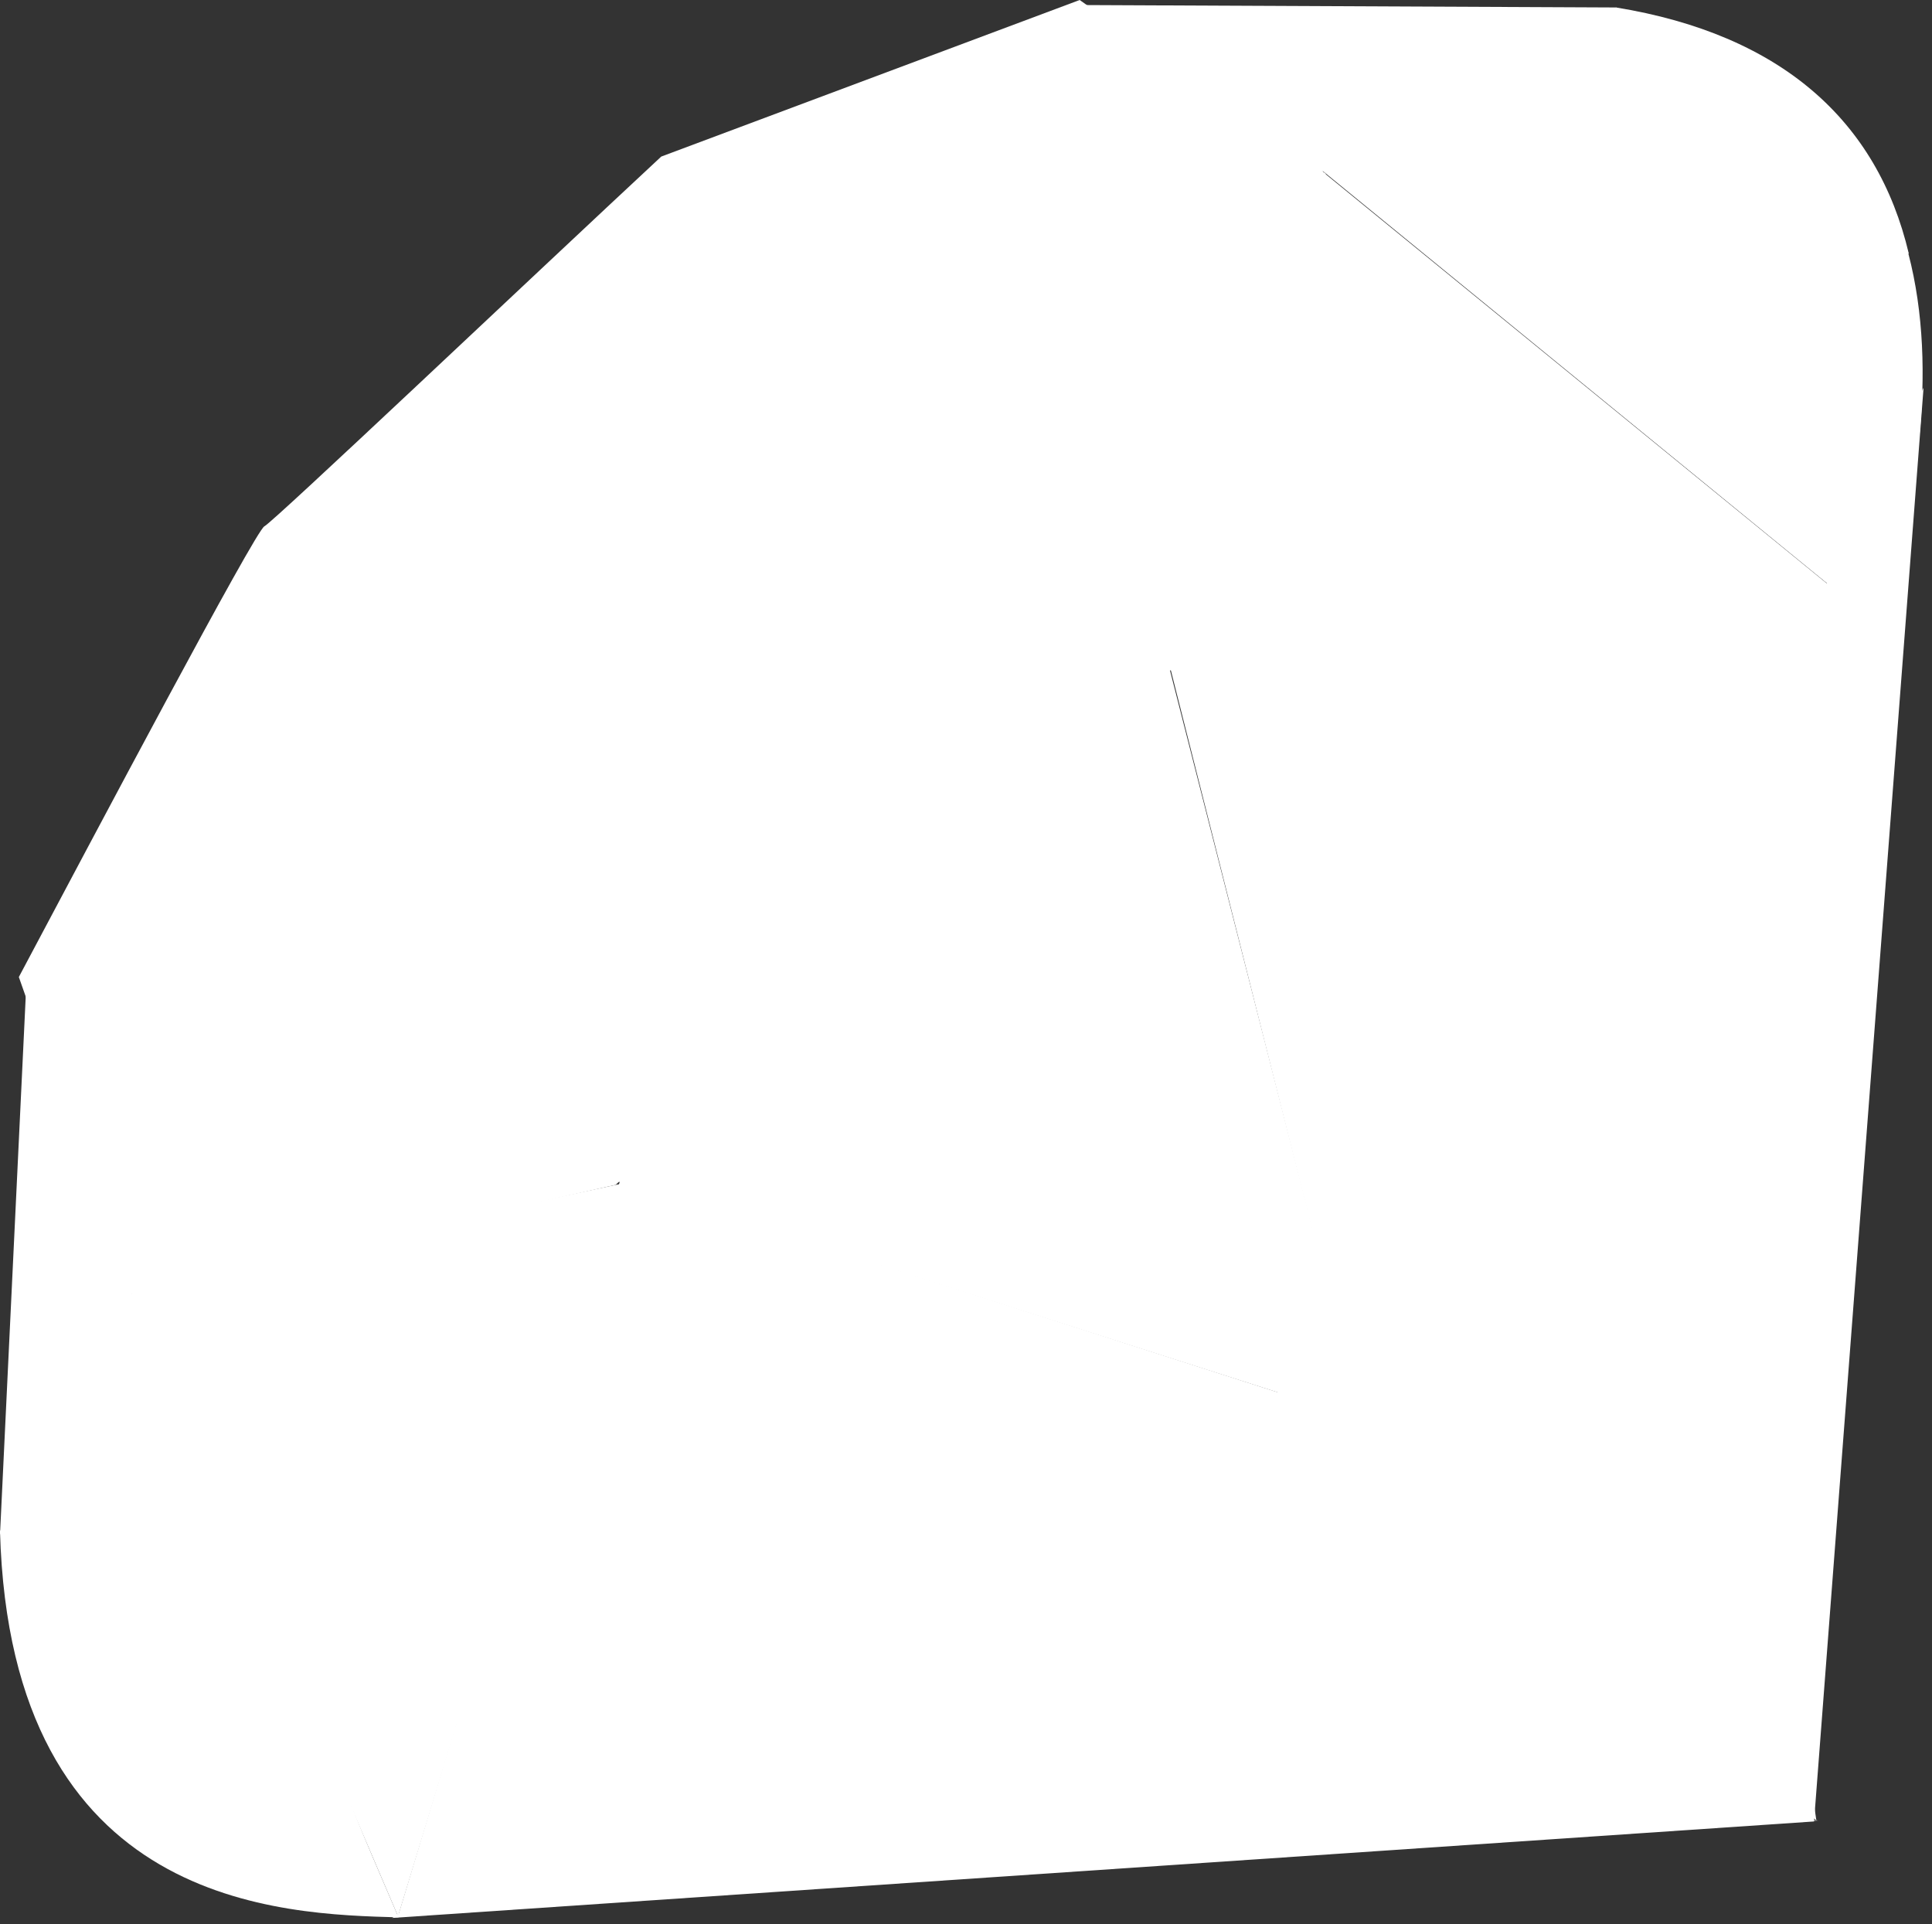 <svg viewBox="0 0 256 255" xmlns="http://www.w3.org/2000/svg" preserveAspectRatio="xMidYMid">
    <rect x="0" y="0" width="256" height="255" fill="#333333" stroke="none"/>
    <path d="M197.467 167.764l-145.52 86.41 188.422-12.787L254.88 51.393l-57.414 116.37z" fill="#fff"/>
    <path d="M240.677 241.257L224.482 129.48l-44.113 58.25 60.308 53.528z" fill="#fff"/>
    <path d="M240.896 241.257l-118.646-9.313-69.674 21.986 188.32-12.673z" fill="#fff"/>
    <path d="M52.744 253.955l29.64-97.1L17.16 170.8l35.583 83.154zm127.614-65.905L153.085 81.226l-78.047 73.16 105.32 33.666z" fill="#fff"/>
    <path d="M248.693 82.73l-73.777-60.256-20.544 66.418 94.321-6.162z" fill="#fff"/>
    <path d="M214.191.99L170.8 24.97 143.424.669l70.767.322zM0 203.372l18.177-33.151-14.704-39.494L0 203.372z" fill="#fff"/>
    <path d="M2.496 129.48l14.794 41.963 64.283-14.422 73.39-68.207 20.712-65.787L143.063 0 87.618 20.75c-17.469 16.248-51.366 48.396-52.588 49-1.21.618-22.384 40.639-32.534 59.73z" fill="#FFF"/>
    <path d="M54.442 54.094c37.86-37.538 86.667-59.716 105.397-40.818 18.72 18.898-1.132 64.823-38.992 102.349-37.86 37.525-86.062 60.925-104.78 42.027-18.73-18.885.515-66.032 38.375-103.558zm-1.698 199.822l29.408-97.409 97.665 31.376c-35.312 33.113-74.587 61.106-127.073 66.033zM155.092 88.622l25.073 99.313c29.498-31.016 55.972-64.36 68.938-105.603l-94.01 6.29z" fill="#fff"/>
    <path d="M248.847 82.833c10.035-30.282 12.35-73.725-34.966-81.791l-38.825 21.445 73.791 60.346zM0 202.935c1.39 49.979 37.448 50.724 52.808 51.162l-35.48-82.86L0 202.935zM155.232 88.777c22.667 13.932 68.35 41.912 69.276 42.426 1.44.81 19.695-30.784 23.838-48.64l-93.114 6.214zm-73.119 67.73l39.313 75.848c23.246-12.607 41.45-27.967 58.121-44.42l-97.434-31.428z" fill="#fff"/>
    <path d="M17.174 171.34l-5.57 66.328c10.51 14.357 24.97 15.605 40.136 14.486-10.973-27.311-32.894-81.92-34.566-80.814zM174.826 22.654l78.1 10.96c-4.169-17.662-16.969-29.06-38.787-32.623l-39.313 21.663z" fill="#fff"/>
</svg>
